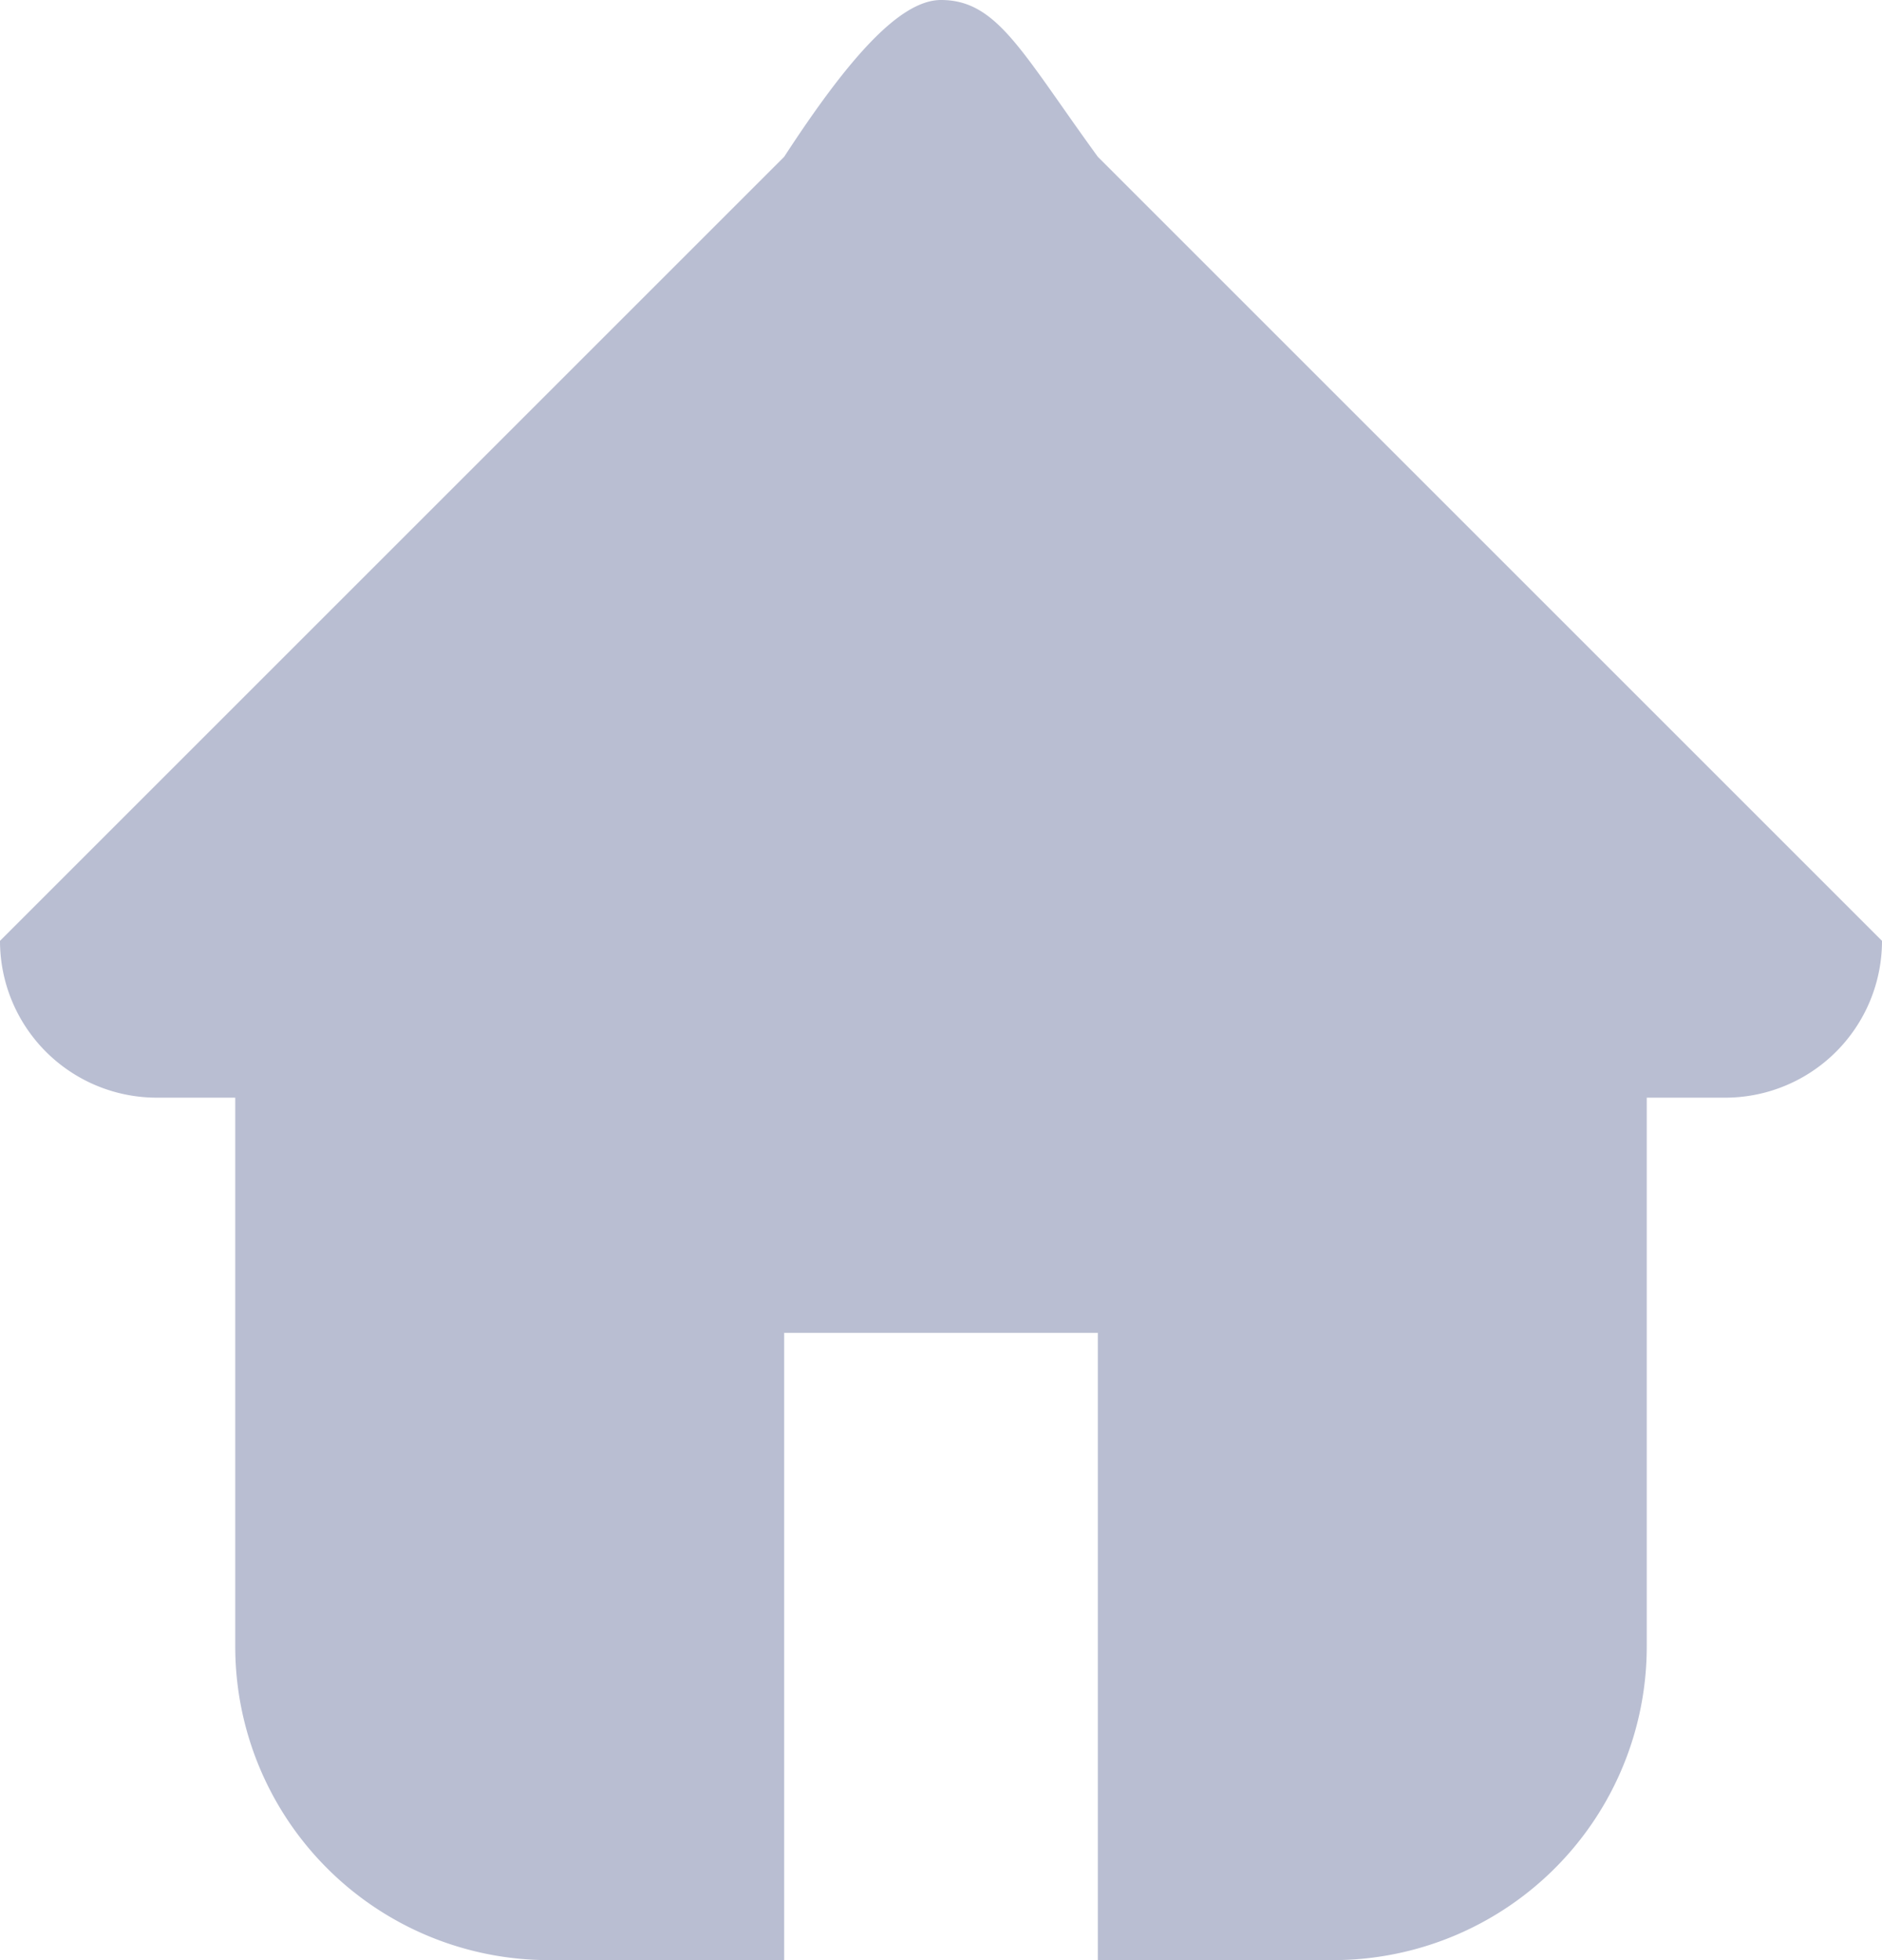 <svg xmlns="http://www.w3.org/2000/svg" width="24" height="25" viewBox="0 0 24 25">
  <defs>
    <style>
      .cls-1 {
        fill: #b9bed2;
        fill-rule: evenodd;
      }
    </style>
  </defs>
  <path id="矩形_4" data-name="矩形 4" class="cls-1" d="M23,15H22v7a4,4,0,0,1-4,4H15V18H11v8H8a4,4,0,0,1-4-4V15H3a2,2,0,0,1-2-2L11,3c0.8-1.228,1.467-2,2-2,0.717,0,1.026.66,2,2L25,13A2,2,0,0,1,23,15Z" transform="translate(-1 -1)"/>
</svg>
